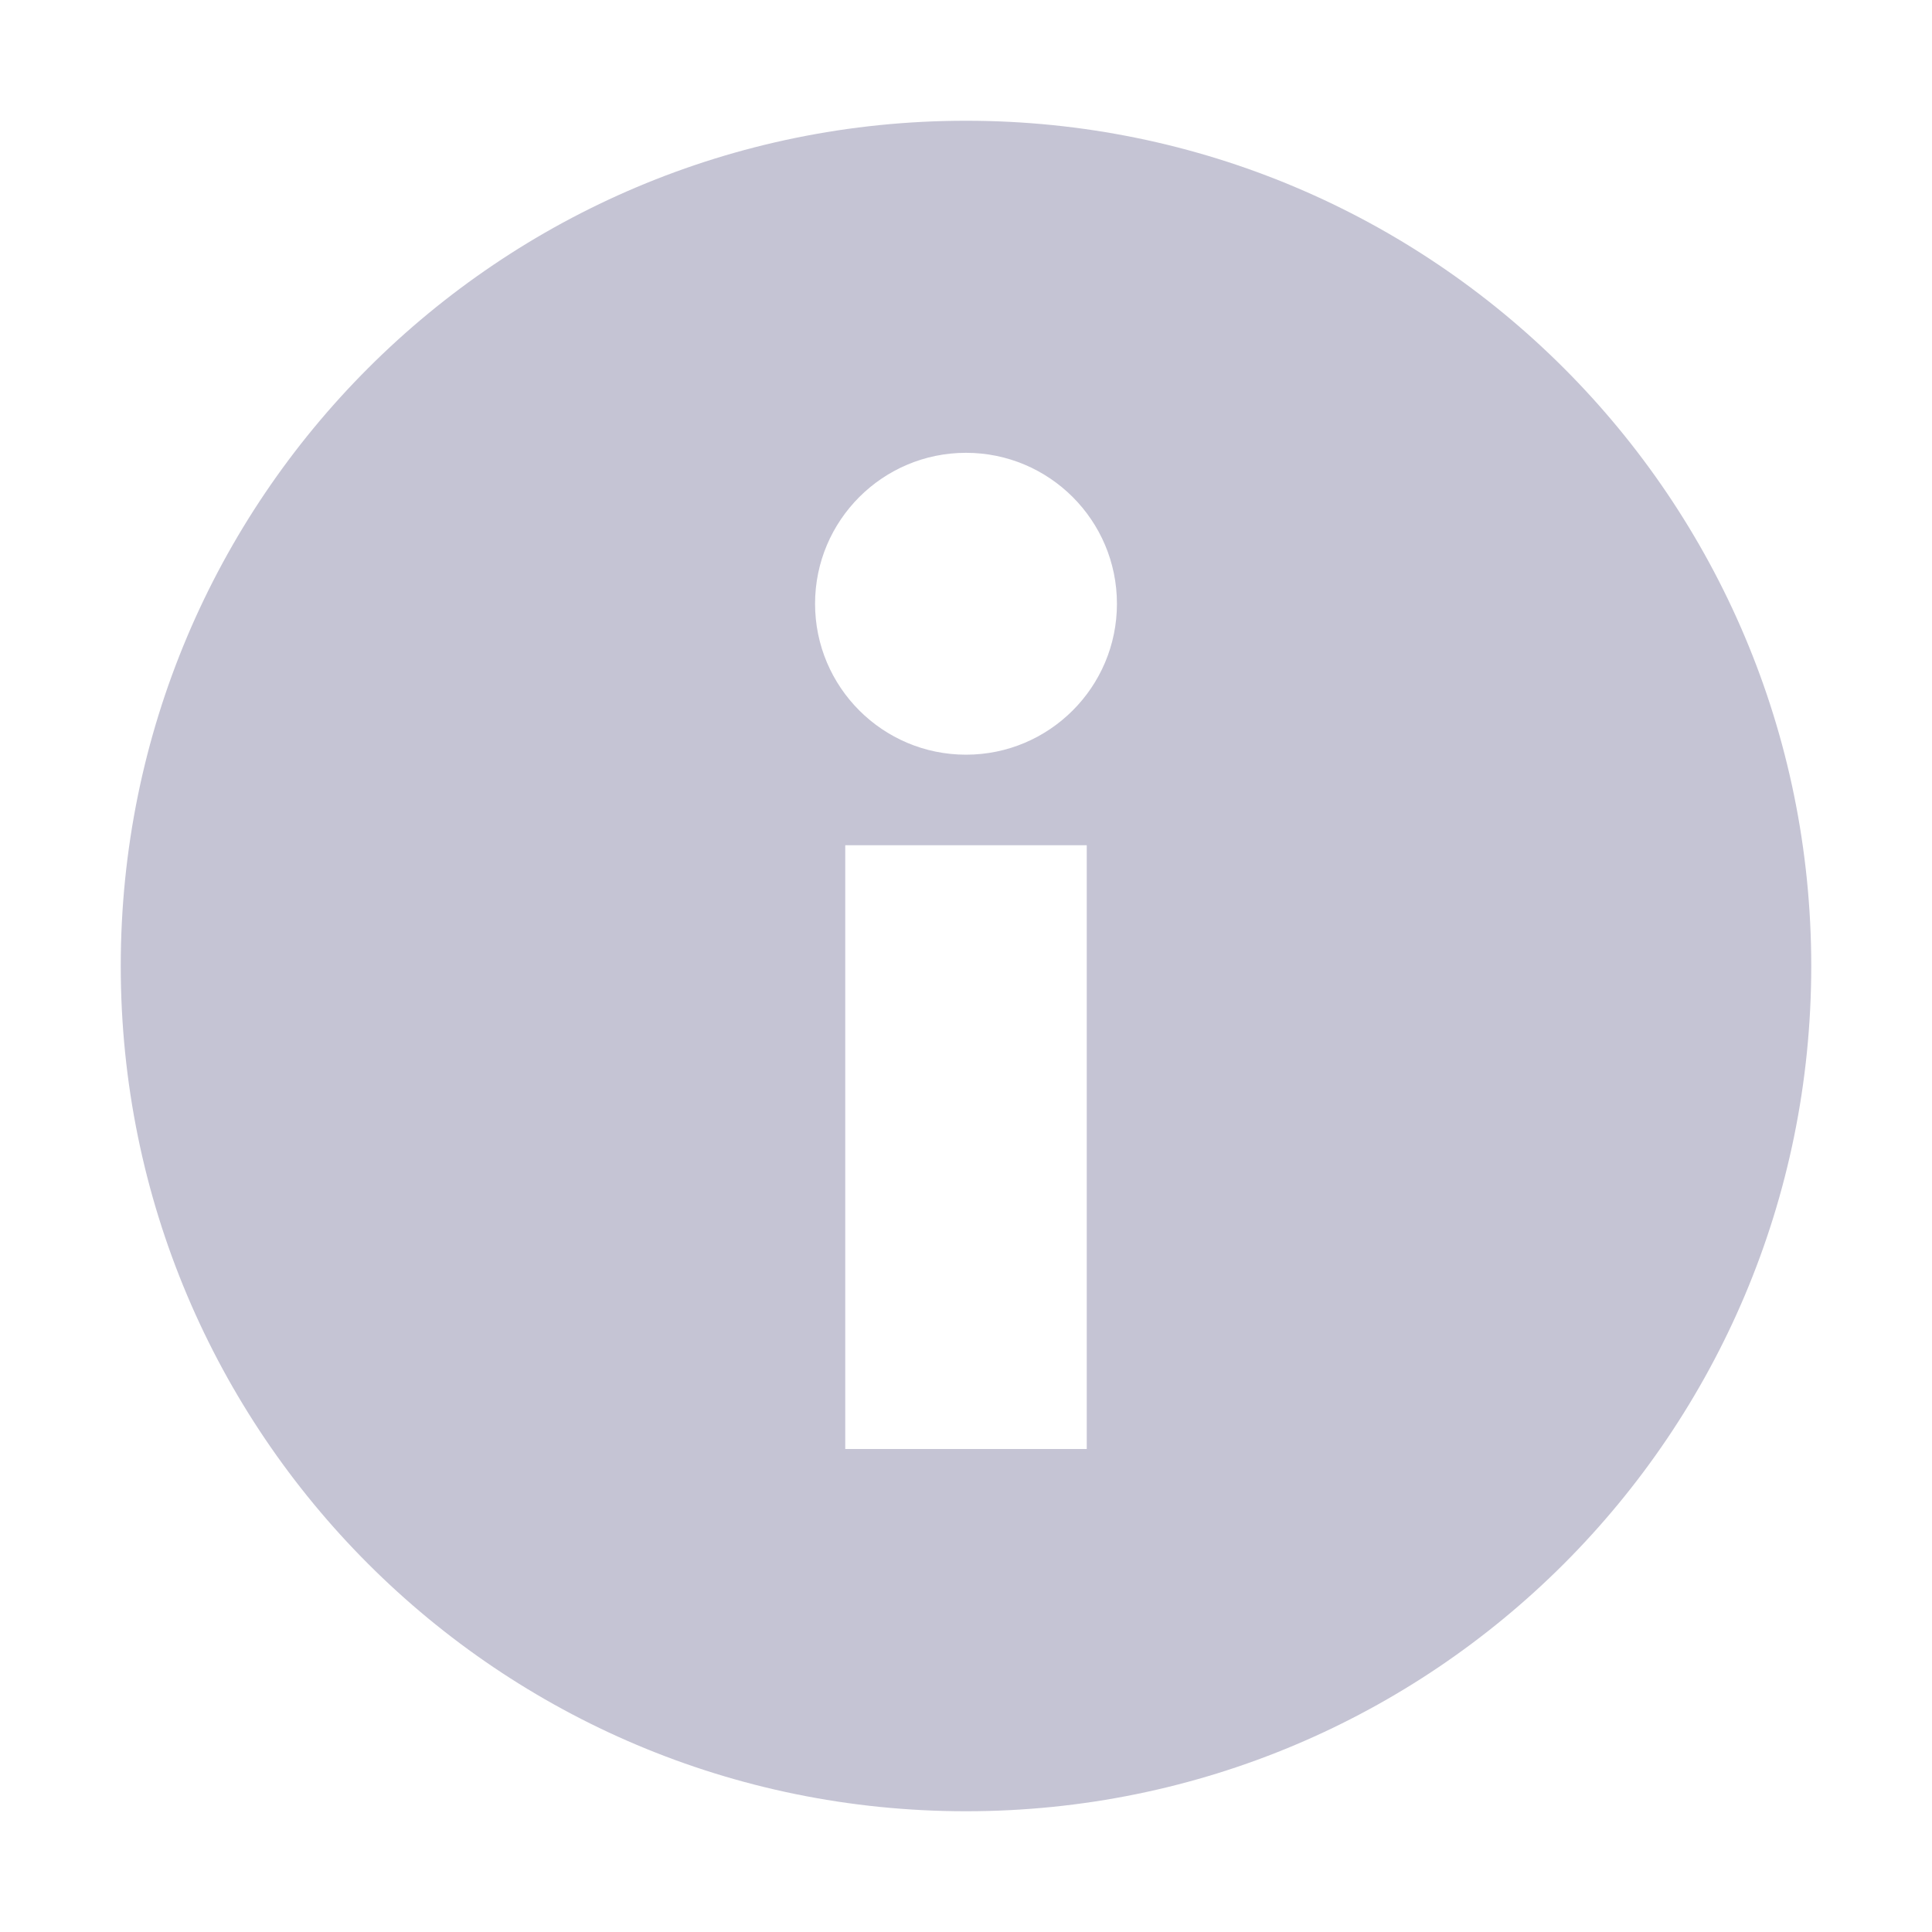 <svg xmlns="http://www.w3.org/2000/svg" width="16" height="16" version="1.1">
 <path style="fill:#c5c4d4" d="M 8,1 C 4.13,1 1,4.13 1,8 1,11.87 4.13,15 8,15 11.87,15 15,11.87 15,8 15,4.13 11.87,1 8,1 Z M 8,3.75 C 8.69,3.75 9.25,4.31 9.25,5 9.25,5.69 8.69,6.25 8,6.25 7.31,6.25 6.75,5.69 6.75,5 6.75,4.31 7.31,3.75 8,3.75 Z M 7,7 H 9 V 12 H 7 Z"/>
</svg>
